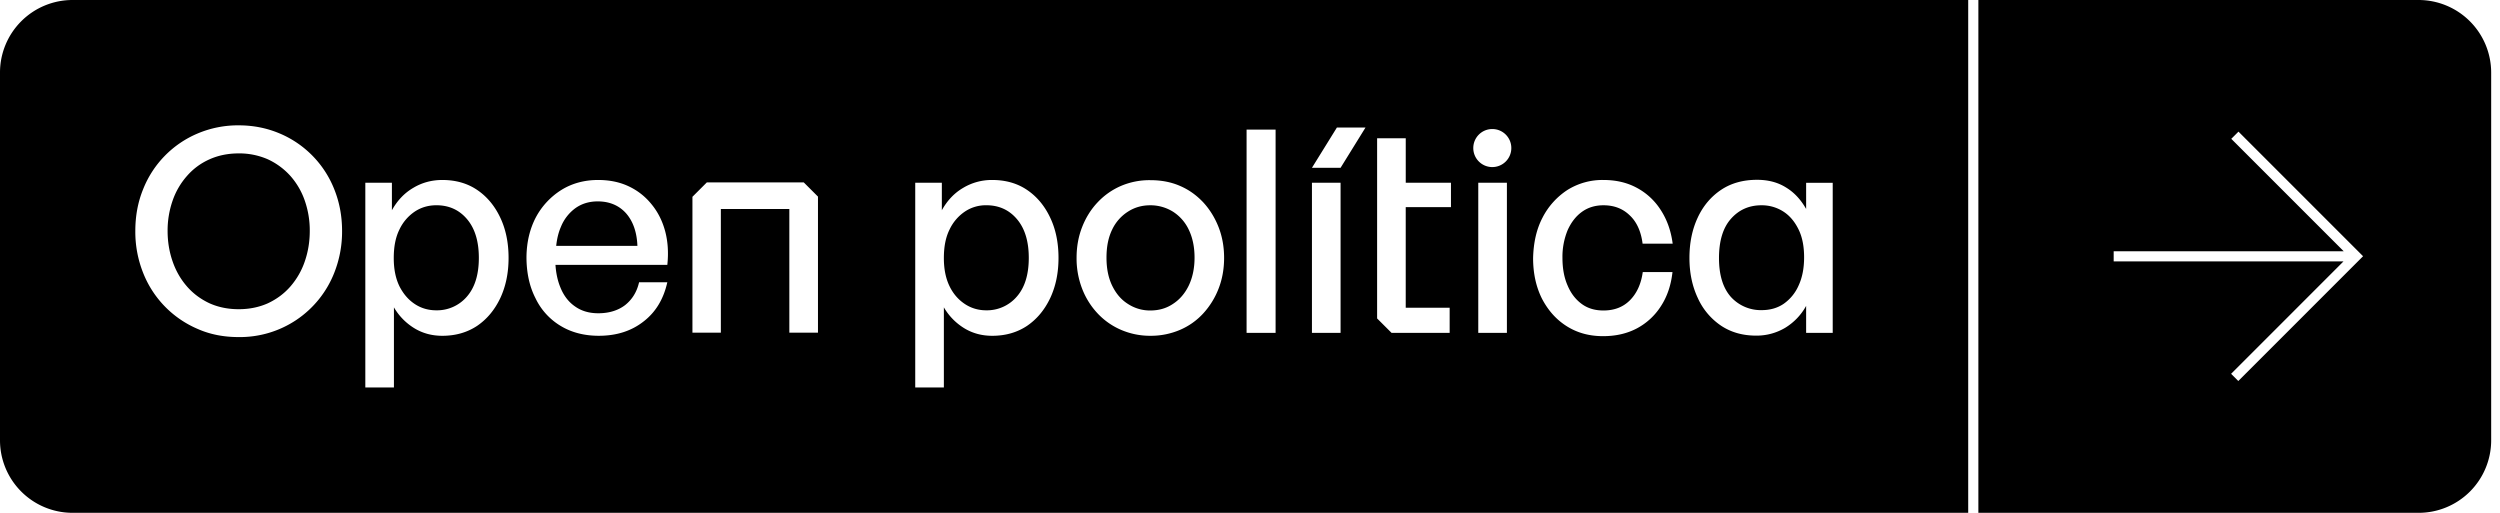 <svg xmlns="http://www.w3.org/2000/svg" width="117" height="24" fill="none" viewBox="0 0 117 24"><path fill="#000" d="M45.158 14.229c.302.199.639.294 1.002.294a1.84 1.84 0 0 0 1.425-.64c.372-.423.562-1.028.562-1.814s-.19-1.39-.562-1.823c-.371-.432-.846-.64-1.425-.64a1.75 1.75 0 0 0-1.002.295 2.077 2.077 0 0 0-.717.838c-.182.362-.268.803-.268 1.339 0 .51.086.95.268 1.322.172.354.414.63.717.829zm-36.406-.821c.293.337.648.596 1.054.786.406.182.864.277 1.365.277.5 0 .959-.095 1.365-.277.406-.19.76-.449 1.054-.786a3.51 3.51 0 0 0 .674-1.175c.155-.449.233-.924.233-1.425a4.24 4.24 0 0 0-.233-1.417 3.43 3.43 0 0 0-.674-1.158 3.247 3.247 0 0 0-1.054-.777 3.321 3.321 0 0 0-1.365-.277c-.502 0-.96.095-1.365.277-.406.181-.76.44-1.054.777a3.431 3.431 0 0 0-.674 1.158 4.24 4.24 0 0 0-.234 1.417c0 .5.078.976.234 1.425.155.45.38.838.674 1.175zm44.043.821a1.89 1.89 0 0 0 1.036.302c.39 0 .743-.095 1.054-.302.312-.199.562-.484.744-.855.18-.372.276-.812.276-1.314 0-.51-.095-.95-.276-1.321a2.014 2.014 0 0 0-.743-.838 1.994 1.994 0 0 0-1.055-.294c-.38 0-.725.095-1.036.294a2.01 2.01 0 0 0-.743.838c-.182.371-.268.803-.268 1.321 0 .502.086.942.268 1.314.181.371.423.656.743.855zm-33.382 0c.302.199.639.294 1.01.294a1.84 1.84 0 0 0 1.426-.64c.371-.423.561-1.028.561-1.814s-.19-1.39-.561-1.823c-.372-.432-.847-.64-1.426-.64-.371 0-.708.096-1.01.295a2.076 2.076 0 0 0-.718.838c-.181.362-.267.803-.267 1.339 0 .51.086.95.267 1.322.182.354.415.63.718.829zm9.883-4.251c-.328-.362-.769-.553-1.322-.553-.397 0-.743.104-1.037.311a2.017 2.017 0 0 0-.69.89c-.113.26-.182.553-.217.882h3.801c-.025-.648-.207-1.158-.535-1.53z"/><path fill="#000" d="M6.695 8.864a4.714 4.714 0 0 1 2.557-2.618 4.84 4.84 0 0 1 1.919-.38c.69 0 1.33.13 1.918.38a4.714 4.714 0 0 1 2.557 2.618c.242.605.363 1.253.363 1.944a5.23 5.23 0 0 1-.363 1.952 4.741 4.741 0 0 1-4.475 3.015c-.691 0-1.33-.12-1.918-.38a4.738 4.738 0 0 1-2.558-2.635 5.198 5.198 0 0 1-.362-1.952c0-.7.12-1.348.362-1.944zm10.402-.311h1.244V9.84c.25-.45.58-.803.994-1.045.415-.25.872-.372 1.365-.372.63 0 1.175.156 1.633.467.458.31.82.743 1.08 1.296.259.544.388 1.175.388 1.883s-.13 1.33-.388 1.883c-.26.545-.614.977-1.08 1.296-.467.311-1.011.467-1.633.467-.475 0-.907-.112-1.296-.346a2.783 2.783 0 0 1-.968-.985v3.75h-1.339V8.553zm7.983 1.615a3.399 3.399 0 0 1 1.192-1.278c.501-.311 1.08-.467 1.72-.467.526 0 1.002.095 1.425.294.423.199.777.475 1.071.838.294.354.51.778.64 1.261.129.484.164 1.011.103 1.581h-5.235c.026.39.103.743.224 1.037.156.398.39.7.691.907.303.216.666.32 1.089.32.501 0 .924-.13 1.253-.38.328-.26.553-.614.656-1.072h1.322c-.173.778-.536 1.391-1.106 1.832-.57.45-1.27.674-2.1.674-.682 0-1.278-.156-1.779-.458a3.023 3.023 0 0 1-1.183-1.296c-.285-.553-.424-1.2-.424-1.935.009-.7.156-1.313.44-1.857zm7.326 5.4V9.21l.674-.674h4.535l.666.665v6.367h-1.34V9.78h-3.205v5.788h-1.33zm10.428-7.015h1.244V9.84c.25-.45.579-.803.993-1.045a2.6 2.6 0 0 1 1.365-.372c.631 0 1.175.156 1.633.467.458.31.82.743 1.08 1.296.26.544.389 1.175.389 1.883s-.13 1.33-.389 1.883c-.26.545-.613.977-1.08 1.296-.466.311-1.01.467-1.633.467-.475 0-.907-.112-1.296-.346a2.783 2.783 0 0 1-.967-.985v3.75h-1.34V8.553zm7.81 2.073c.172-.44.414-.829.725-1.157a3.274 3.274 0 0 1 1.098-.77 3.39 3.39 0 0 1 1.373-.267c.501 0 .968.086 1.382.268.424.181.778.44 1.089.769.302.328.544.717.717 1.157.173.441.26.925.26 1.443s-.087 1.002-.26 1.443a3.68 3.68 0 0 1-.717 1.157 3.156 3.156 0 0 1-1.089.77 3.463 3.463 0 0 1-1.382.276 3.44 3.44 0 0 1-1.373-.277 3.273 3.273 0 0 1-1.098-.769 3.552 3.552 0 0 1-.725-1.157 3.929 3.929 0 0 1-.26-1.443c0-.527.087-1.002.26-1.443zm7.697-4.561h1.357v9.512H58.34V6.065zM61.4 8.553h1.339v7.024h-1.34V8.553zm1.166-2.583h1.339l-1.166 1.883h-1.34l1.167-1.883zm1.883.5h1.34v2.083h2.116v1.14h-2.117v4.709h2.056v1.175h-2.72l-.675-.674V6.47zm5.391-.431c.493 0 .89.397.89.89 0 .492-.397.89-.89.89a.889.889 0 0 1-.89-.89c0-.493.398-.89.89-.89zm2.35 4.147a3.385 3.385 0 0 1 1.166-1.296 3.087 3.087 0 0 1 1.685-.467c.588 0 1.106.121 1.555.363a3 3 0 0 1 1.123 1.037c.294.45.484.976.562 1.58h-1.408c-.07-.56-.268-1.01-.597-1.32-.328-.32-.734-.476-1.235-.476-.389 0-.726.104-1.01.31-.286.208-.502.493-.666.856a3.272 3.272 0 0 0-.242 1.296c0 .493.078.924.242 1.296.156.371.38.657.665.864.285.207.622.302 1.011.302.501 0 .916-.155 1.236-.475.32-.32.526-.76.604-1.322h1.391c-.069.622-.25 1.15-.544 1.599a3.004 3.004 0 0 1-1.123 1.036c-.458.242-.985.363-1.581.363-.648 0-1.21-.155-1.702-.466-.493-.311-.873-.743-1.158-1.288-.276-.553-.415-1.183-.415-1.9.018-.717.156-1.348.441-1.892zm7.266-.009c.259-.553.63-.985 1.097-1.296.466-.31 1.028-.466 1.676-.466.51 0 .959.112 1.348.354.388.233.7.57.95 1.01V8.554h1.244v7.024h-1.244v-1.262a2.75 2.75 0 0 1-.985 1.028 2.614 2.614 0 0 1-1.356.363c-.63 0-1.175-.155-1.642-.466a3.094 3.094 0 0 1-1.088-1.296c-.26-.553-.39-1.175-.39-1.875 0-.708.13-1.339.39-1.892zm-8.933 5.4h-1.34V8.553h1.34v7.024zM0 3.395v17.21A3.396 3.396 0 0 0 3.395 24h88.717V0H3.395A3.396 3.396 0 0 0 0 3.395z"/><path fill="#000" d="M82.445 14.514c.389 0 .734-.095 1.028-.294a2.04 2.04 0 0 0 .7-.855c.173-.372.259-.812.259-1.322 0-.518-.086-.959-.268-1.322-.181-.363-.415-.639-.717-.829a1.86 1.86 0 0 0-1.01-.285c-.588 0-1.063.216-1.435.64-.371.422-.553 1.036-.553 1.83 0 .787.182 1.392.553 1.815a1.89 1.89 0 0 0 1.443.622zm22.307 3.317-.337-.336 5.261-5.262H98.92v-.475h10.765l-5.262-5.261.337-.337 5.832 5.831-5.84 5.84zM113.192 0H92.588v24h20.604a3.395 3.395 0 0 0 3.395-3.395V3.395A3.401 3.401 0 0 0 113.192 0z"/></svg>